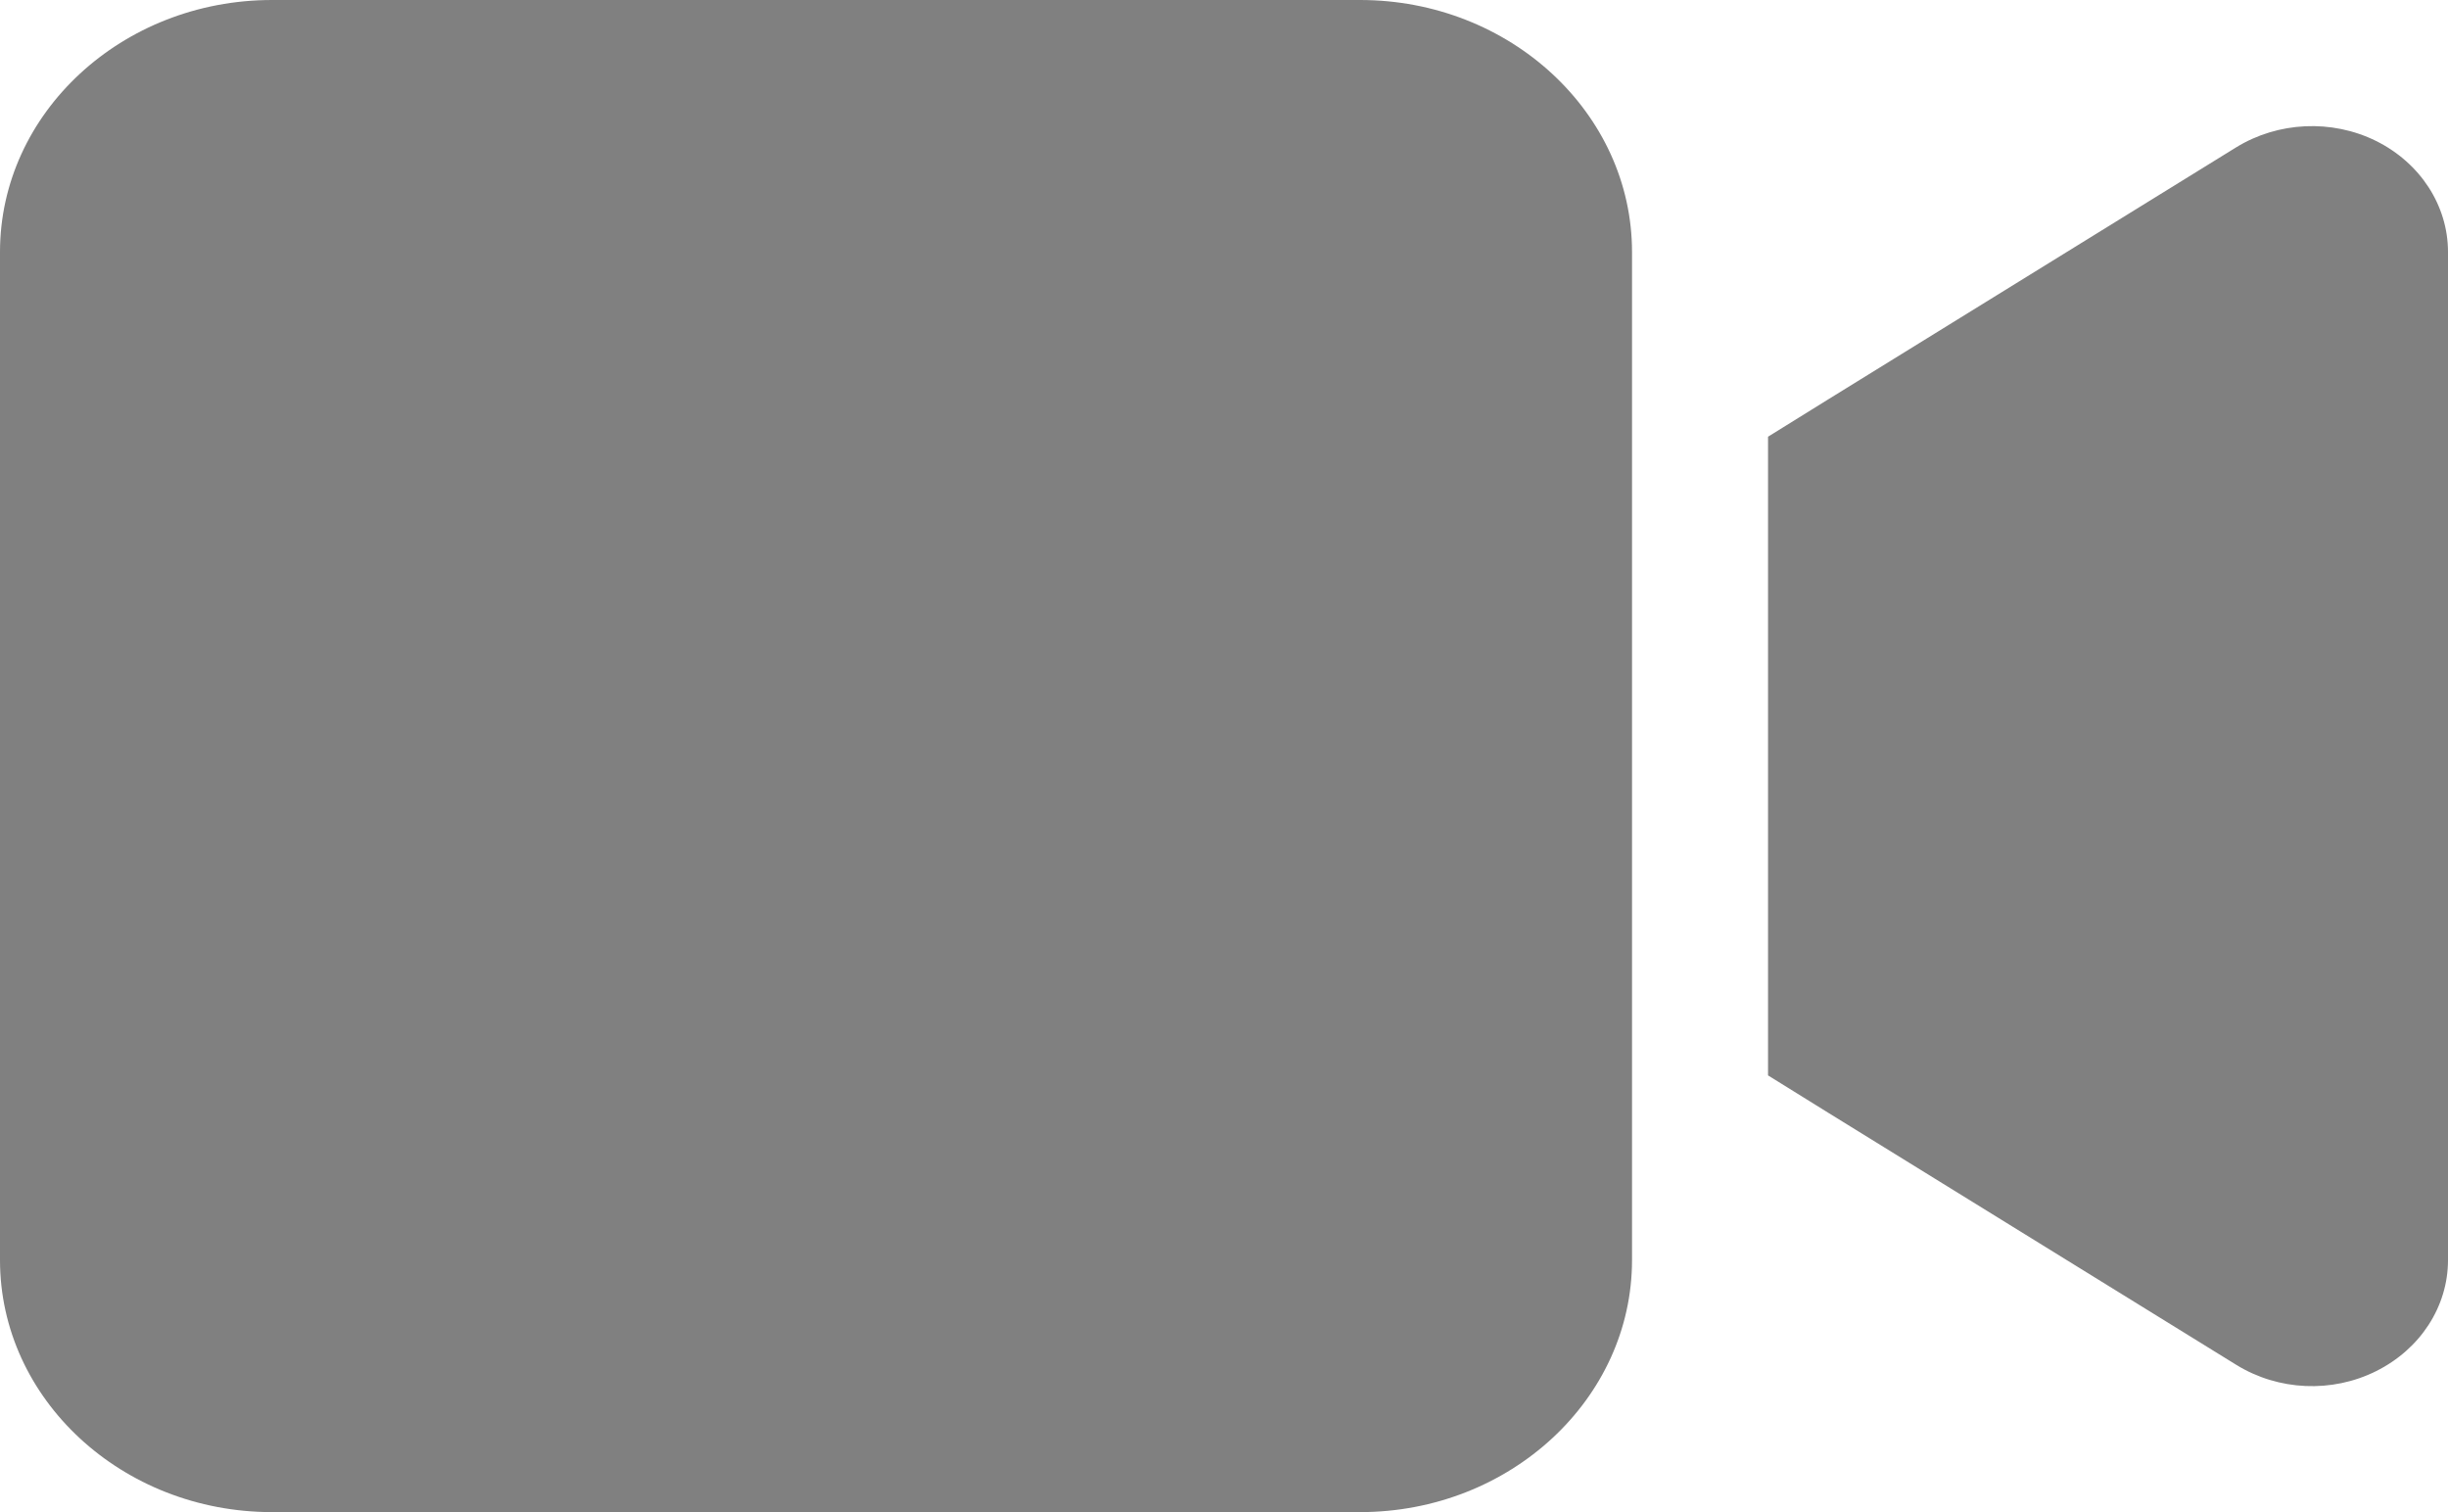 <svg width="34" height="21" viewBox="0 0 34 21" fill="none" xmlns="http://www.w3.org/2000/svg">
<path d="M0 3.5C0 1.57 1.694 0 3.778 0H18.889C20.973 0 22.667 1.57 22.667 3.5V17.5C22.667 19.43 20.973 21 18.889 21H3.778C1.694 21 0 19.43 0 17.5V3.5ZM33.002 1.958C33.616 2.264 34 2.855 34 3.5V17.5C34 18.145 33.616 18.736 33.002 19.042C32.389 19.348 31.645 19.316 31.06 18.955L25.394 15.455L24.556 14.935V14V7V6.065L25.394 5.545L31.06 2.045C31.639 1.69 32.383 1.652 33.002 1.958Z" fill="#808080"/>
</svg>
